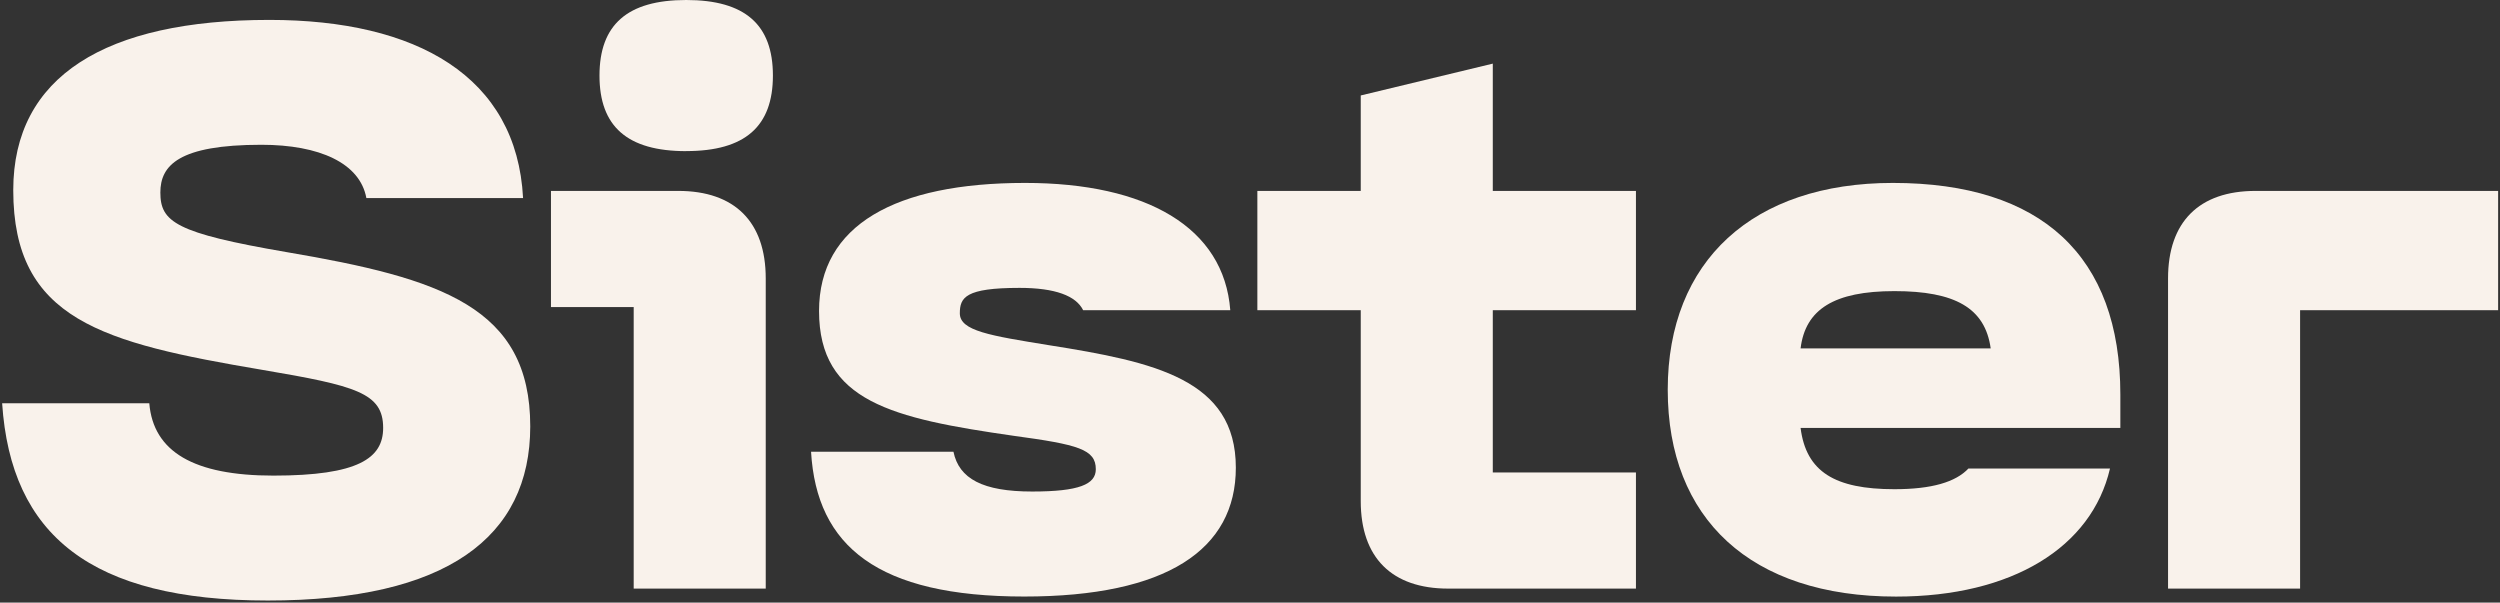 <svg width="726" height="175" viewBox="0 0 726 175" fill="none" xmlns="http://www.w3.org/2000/svg">
<rect x="0" y="0" width="726" height="175" fill="#333333" stroke="none"/>
<path d="M77.765 174.393C129.508 174.393 153.985 156.137 153.985 123.809C153.985 89.162 128.114 80.842 83.297 73.226C50.955 67.679 46.567 64.45 46.567 55.895C46.567 48.044 51.879 42.042 75.901 42.042C92.762 42.042 104.546 47.355 106.395 57.524H151.901C150.067 22.173 120.967 5.781 78.235 5.781C30.645 5.781 3.849 22.173 3.849 55.205C3.849 92.86 29.721 99.552 76.151 107.403C103.402 112.025 111.268 114.095 111.268 124.264C111.268 133.039 104.106 138.117 79.394 138.117C56.296 138.117 44.513 131.19 43.353 117.103H0.621C3.16 155.447 26.492 174.393 77.765 174.393Z" fill="#F9F2EB"/>
<path d="M199.272 43.892C182.175 43.892 174.09 36.73 174.09 21.953C174.09 7.176 182.175 3.05176e-05 199.272 3.05176e-05C216.367 3.05176e-05 224.453 7.161 224.453 21.939C224.453 36.716 216.367 43.877 199.272 43.877V43.892ZM196.953 55.441H160.002V89.163H184.024V170.93H222.369V80.843C222.369 64.436 213.359 55.441 196.967 55.441H196.953Z" fill="#F9F2EB"/>
<path d="M297.444 173.234C338.797 173.234 358.887 159.601 358.887 135.813C358.887 110.177 335.319 105.099 304.605 100.242C287.509 97.468 278.734 96.09 278.734 90.997C278.734 86.375 280.348 83.601 296.065 83.601C306.454 83.601 312.471 85.905 314.54 90.073H357.272C355.423 66.05 333.015 53.122 297.678 53.122C260.024 53.122 237.851 65.361 237.851 90.308C237.851 116.633 259.1 121.491 294.435 126.568C313.146 129.107 318.223 130.501 318.223 136.268C318.223 140.656 313.366 142.74 299.748 142.74C285.425 142.74 278.499 139.041 276.885 131.191H235.531C237.146 158.677 254.932 173.234 297.43 173.234H297.444Z" fill="#F9F2EB"/>
<path d="M395.161 27.721V55.441H365.137V90.088H395.161V145.528C395.161 161.934 404.172 170.93 420.564 170.93H475.079V137.208H433.506V90.088H475.079V55.441H433.506V18.476L395.161 27.721Z" fill="#F9F2EB"/>
<path d="M522.89 101.167C524.269 89.852 532.59 84.54 550.14 84.54C567.691 84.54 576.466 89.397 578.096 101.167H522.89ZM615.75 114.565C615.75 74.371 592.888 53.122 549.685 53.122C509.037 53.122 484.31 75.765 484.31 113.185C484.31 150.605 508.333 173.248 550.61 173.248C584.332 173.248 607.43 158.925 612.742 136.063H571.624C567.926 139.996 560.999 142.065 550.14 142.065C532.809 142.065 524.504 136.987 522.89 124.279H615.75V114.579V114.565Z" fill="#F9F2EB"/>
<path d="M629.602 80.843V170.93H667.947V90.088H725.457V55.441H655.004C638.598 55.441 629.602 64.451 629.602 80.843Z" fill="#F9F2EB"/>
</svg>
